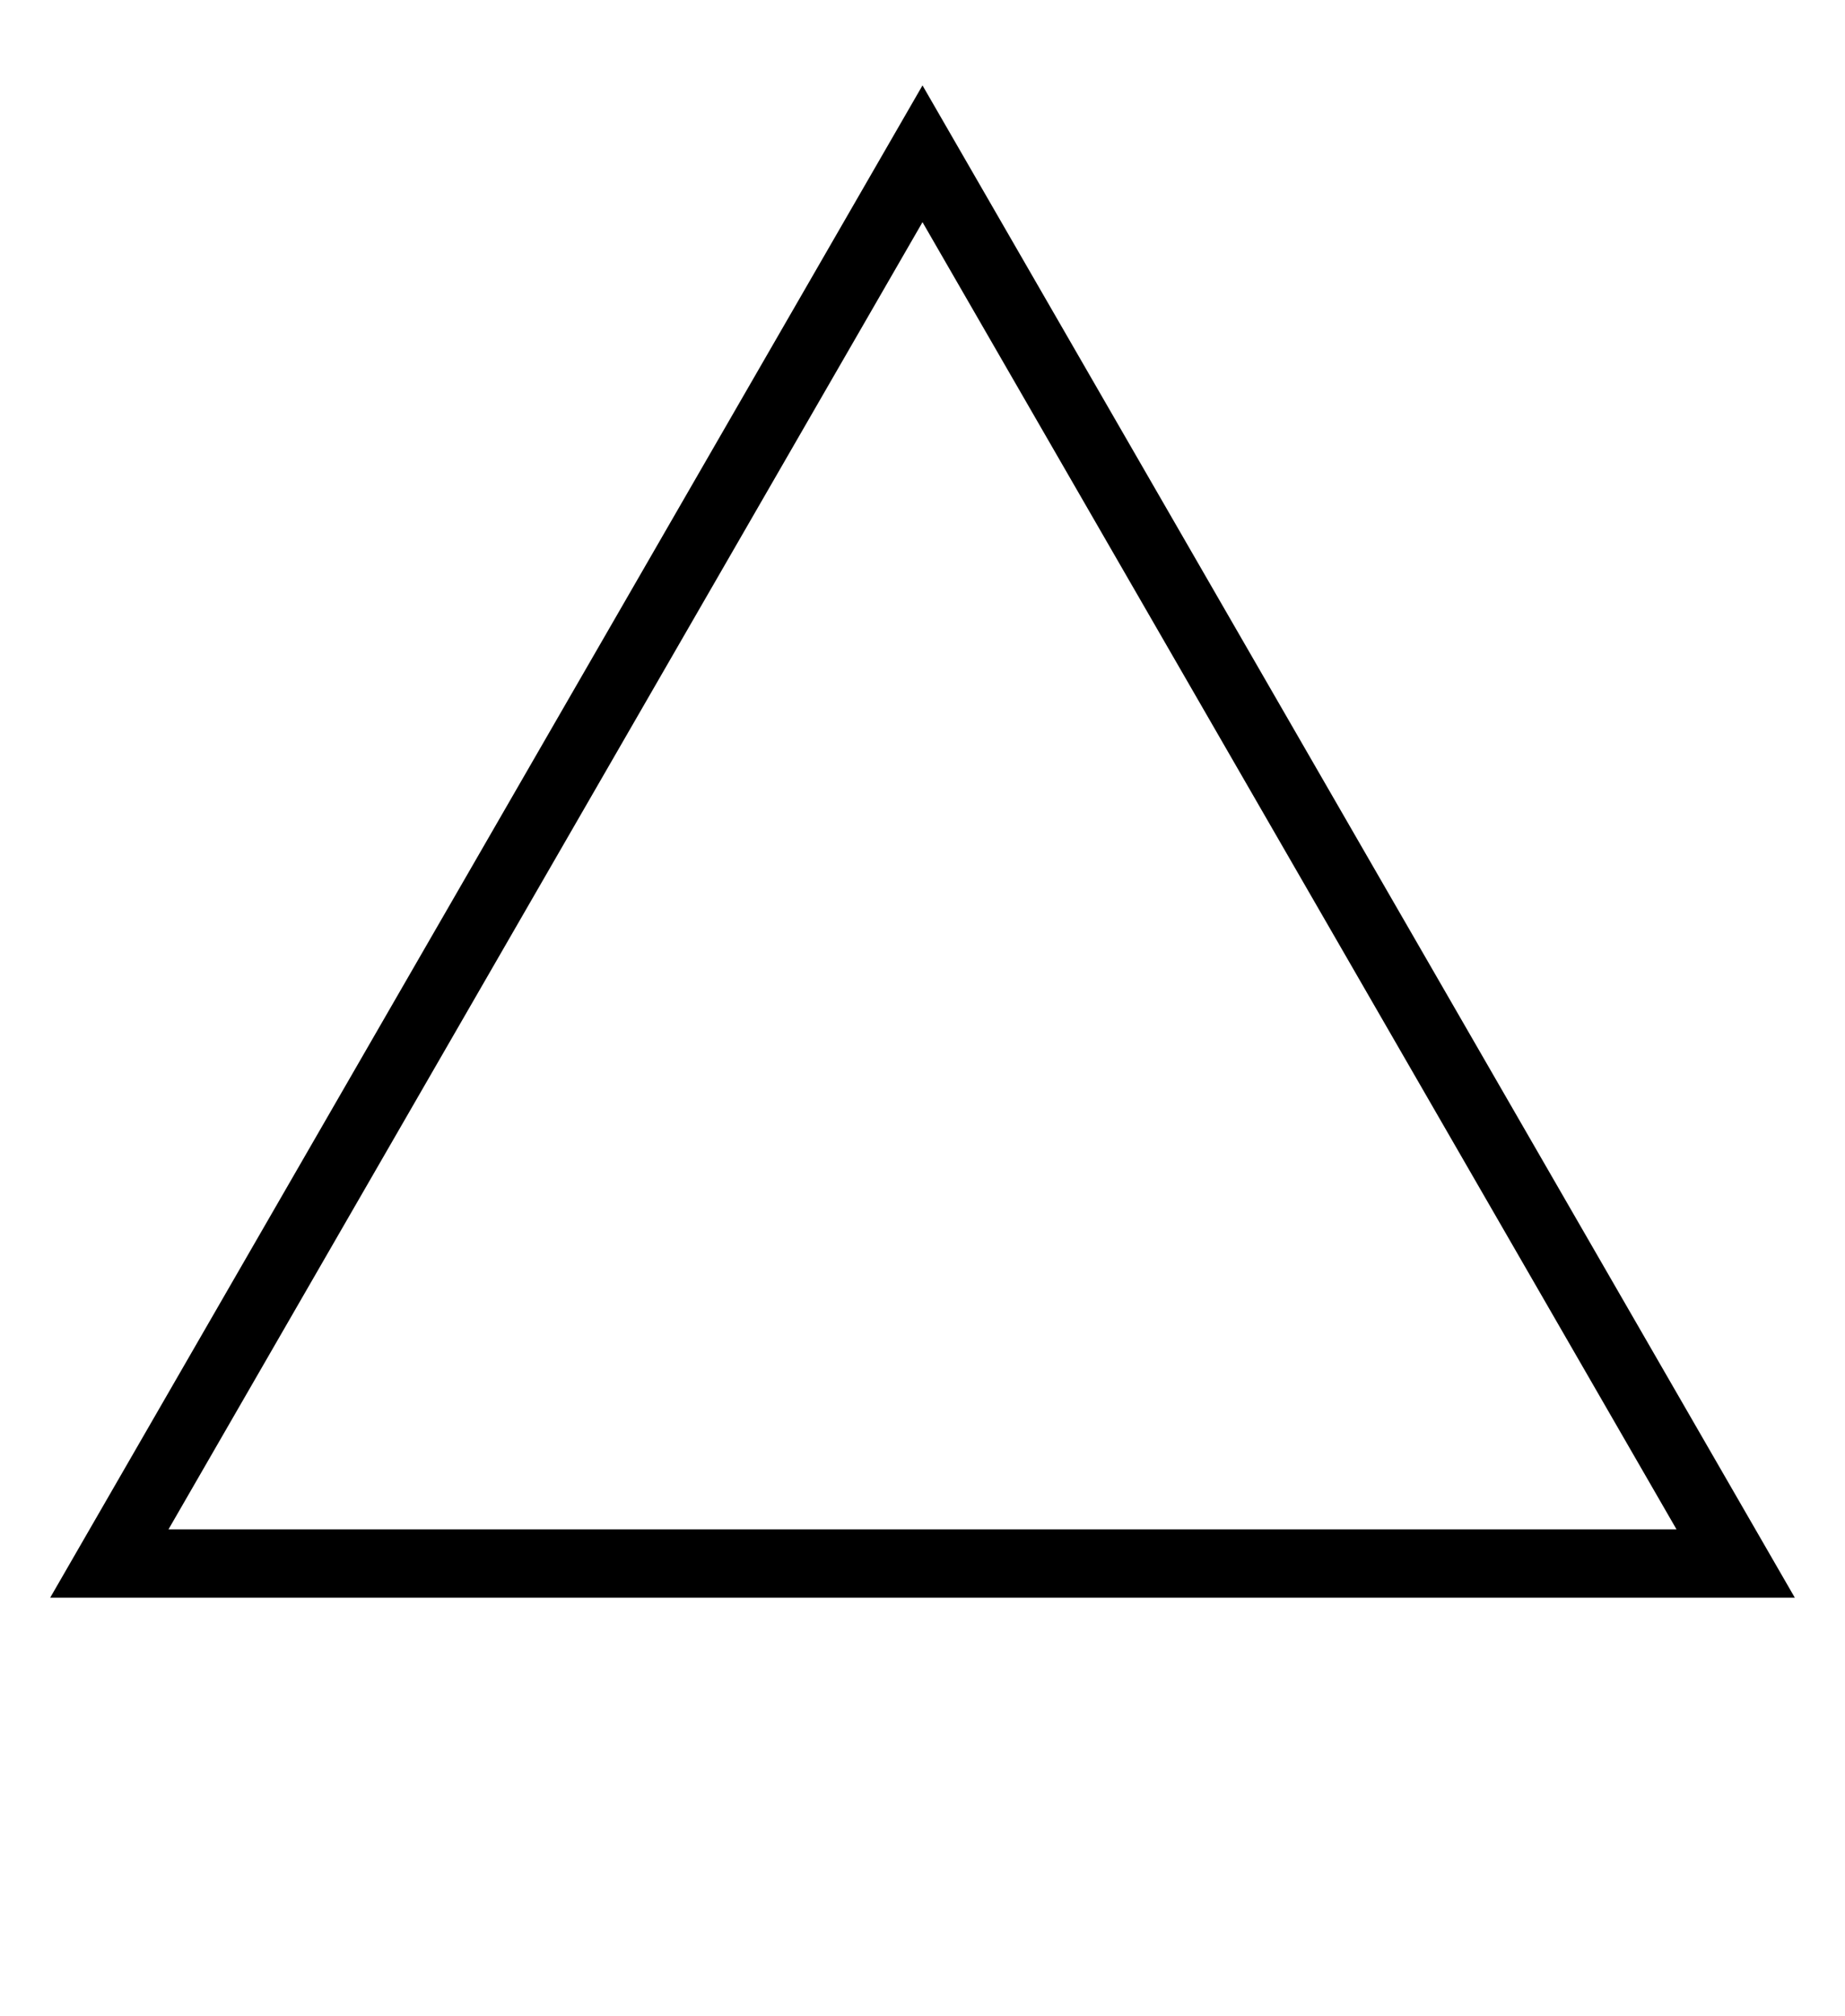 <svg xmlns:xlink="http://www.w3.org/1999/xlink" xmlns="http://www.w3.org/2000/svg" version="1.2" baseProfile="tiny" width="75.6" height="82.6" viewBox="46 36 108 118"><path d="m 100,45 47.6,82.5 -95.2,0 z" stroke-width="4px" stroke="#000000" fill="none"></path></svg>